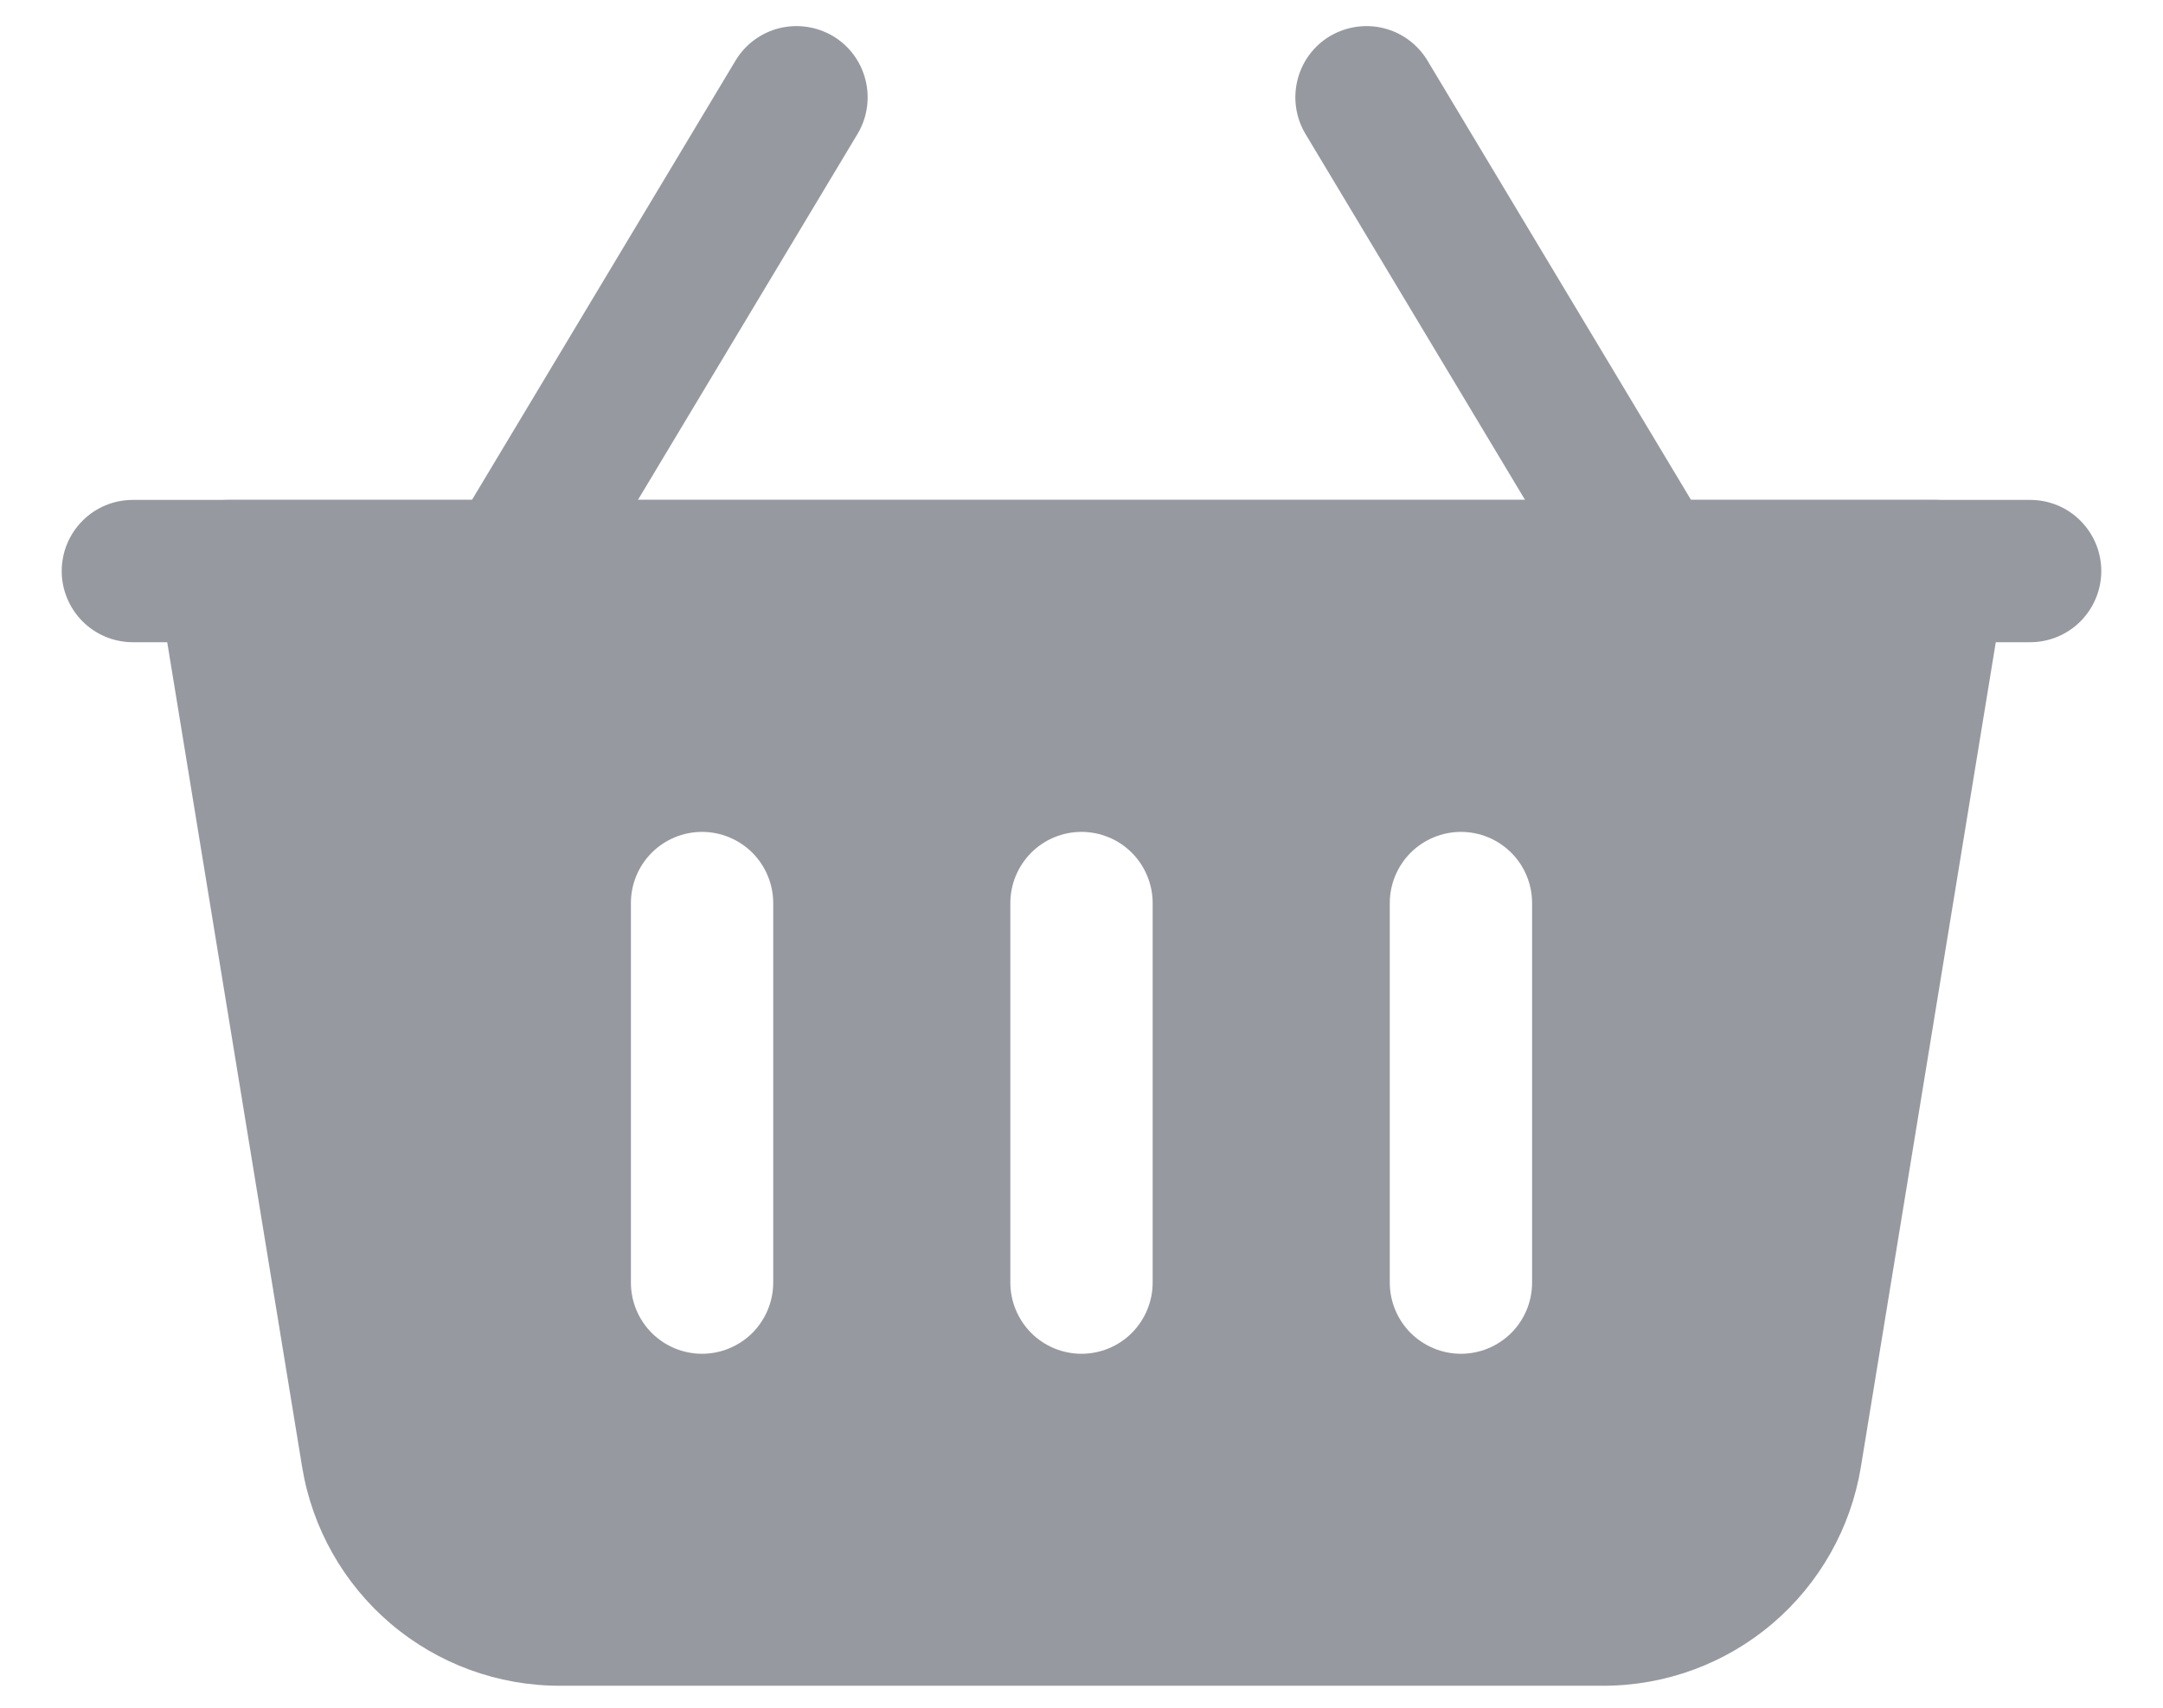 <svg width="19" height="15" viewBox="0 0 19 15" fill="none" xmlns="http://www.w3.org/2000/svg">
<path fill-rule="evenodd" clip-rule="evenodd" d="M15.036 4.694L12.536 0.527C12.45 0.387 12.312 0.286 12.152 0.247C11.992 0.208 11.823 0.234 11.681 0.318C11.54 0.403 11.438 0.54 11.398 0.7C11.357 0.859 11.381 1.029 11.464 1.171L13.964 5.337C14.05 5.478 14.188 5.578 14.348 5.617C14.508 5.657 14.677 5.631 14.819 5.546C14.96 5.461 15.062 5.324 15.102 5.165C15.143 5.005 15.119 4.836 15.036 4.694ZM5.036 5.337L7.536 1.171C7.619 1.029 7.643 0.859 7.602 0.7C7.562 0.54 7.46 0.403 7.319 0.318C7.177 0.234 7.008 0.208 6.848 0.247C6.688 0.286 6.55 0.387 6.464 0.527L3.964 4.694C3.881 4.836 3.857 5.005 3.898 5.165C3.938 5.324 4.04 5.461 4.181 5.546C4.323 5.631 4.492 5.657 4.652 5.617C4.812 5.578 4.95 5.478 5.036 5.337Z" fill="#9799A0"/>
<path fill-rule="evenodd" clip-rule="evenodd" d="M17.617 5.116C17.631 5.027 17.626 4.936 17.602 4.848C17.578 4.761 17.535 4.68 17.476 4.611C17.418 4.542 17.345 4.486 17.262 4.448C17.18 4.41 17.091 4.391 17 4.391H2C1.909 4.391 1.82 4.41 1.738 4.448C1.655 4.486 1.582 4.542 1.524 4.611C1.465 4.68 1.422 4.761 1.398 4.848C1.374 4.936 1.369 5.027 1.383 5.116L2.654 12.886C2.742 13.422 3.018 13.91 3.432 14.262C3.846 14.614 4.372 14.807 4.916 14.807H14.084C14.628 14.807 15.154 14.614 15.568 14.262C15.982 13.91 16.258 13.422 16.346 12.886L17.617 5.116ZM8.875 7.932V11.266C8.875 11.431 8.941 11.59 9.058 11.708C9.175 11.825 9.334 11.891 9.5 11.891C9.666 11.891 9.825 11.825 9.942 11.708C10.059 11.59 10.125 11.431 10.125 11.266V7.932C10.125 7.767 10.059 7.608 9.942 7.49C9.825 7.373 9.666 7.307 9.5 7.307C9.334 7.307 9.175 7.373 9.058 7.49C8.941 7.608 8.875 7.767 8.875 7.932ZM12.208 7.932V11.266C12.208 11.431 12.274 11.59 12.391 11.708C12.509 11.825 12.668 11.891 12.833 11.891C12.999 11.891 13.158 11.825 13.275 11.708C13.393 11.59 13.458 11.431 13.458 11.266V7.932C13.458 7.767 13.393 7.608 13.275 7.49C13.158 7.373 12.999 7.307 12.833 7.307C12.668 7.307 12.509 7.373 12.391 7.49C12.274 7.608 12.208 7.767 12.208 7.932ZM5.542 7.932V11.266C5.542 11.431 5.607 11.59 5.725 11.708C5.842 11.825 6.001 11.891 6.167 11.891C6.332 11.891 6.491 11.825 6.609 11.708C6.726 11.59 6.792 11.431 6.792 11.266V7.932C6.792 7.767 6.726 7.608 6.609 7.49C6.491 7.373 6.332 7.307 6.167 7.307C6.001 7.307 5.842 7.373 5.725 7.49C5.607 7.608 5.542 7.767 5.542 7.932Z" fill="#9799A0"/>
<path fill-rule="evenodd" clip-rule="evenodd" d="M17.833 4.391H1.167C1.001 4.391 0.842 4.456 0.725 4.574C0.608 4.691 0.542 4.85 0.542 5.016C0.542 5.181 0.608 5.34 0.725 5.458C0.842 5.575 1.001 5.641 1.167 5.641H17.833C17.999 5.641 18.158 5.575 18.275 5.458C18.392 5.34 18.458 5.181 18.458 5.016C18.458 4.85 18.392 4.691 18.275 4.574C18.158 4.456 17.999 4.391 17.833 4.391Z" fill="#9799A0"/>
</svg>
